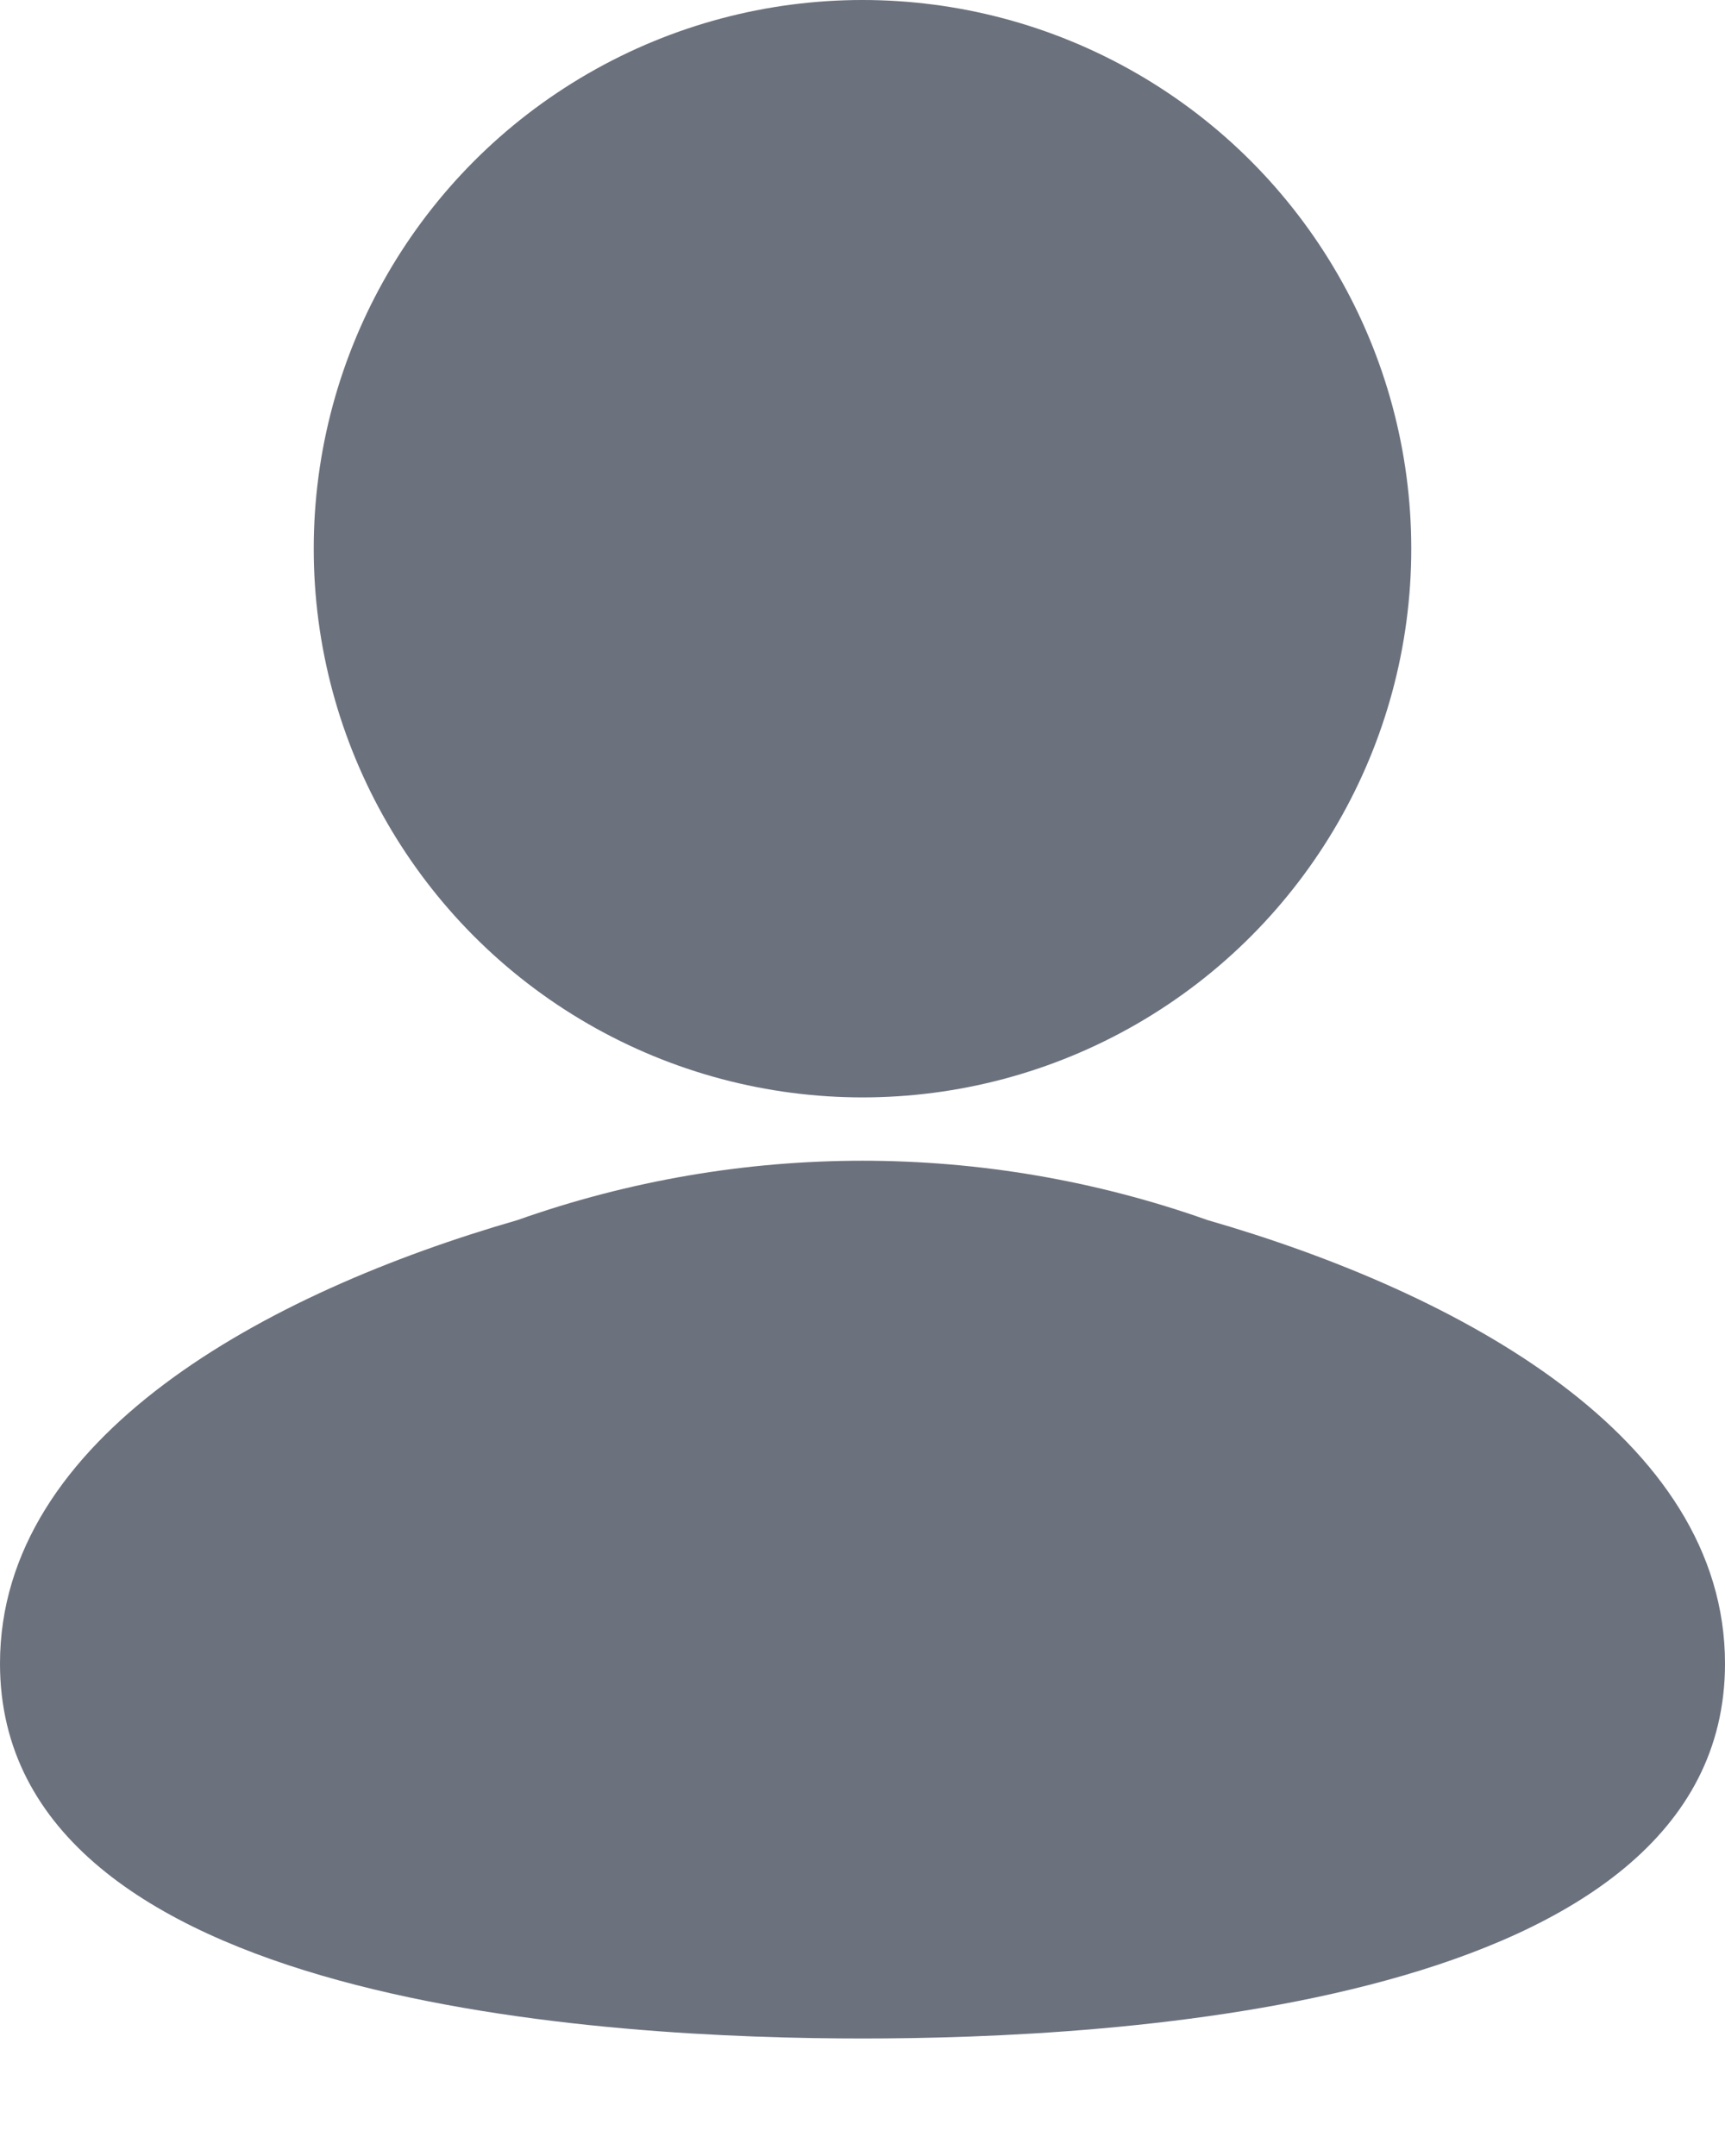 <svg width="8" height="10" viewBox="0 0 8 10" fill="none" xmlns="http://www.w3.org/2000/svg">
<path d="M4 9.455C5.143 9.455 8 9.316 8 7.716C8 6.666 6.769 5.996 5.6 5.659C4.565 5.292 3.435 5.292 2.4 5.659C1.231 5.996 0 6.666 0 7.716C0 9.316 2.857 9.455 4 9.455Z" fill="#6B717D"/>
<circle cx="4" cy="2.545" r="2.545" fill="#6B717D"/>
</svg>
